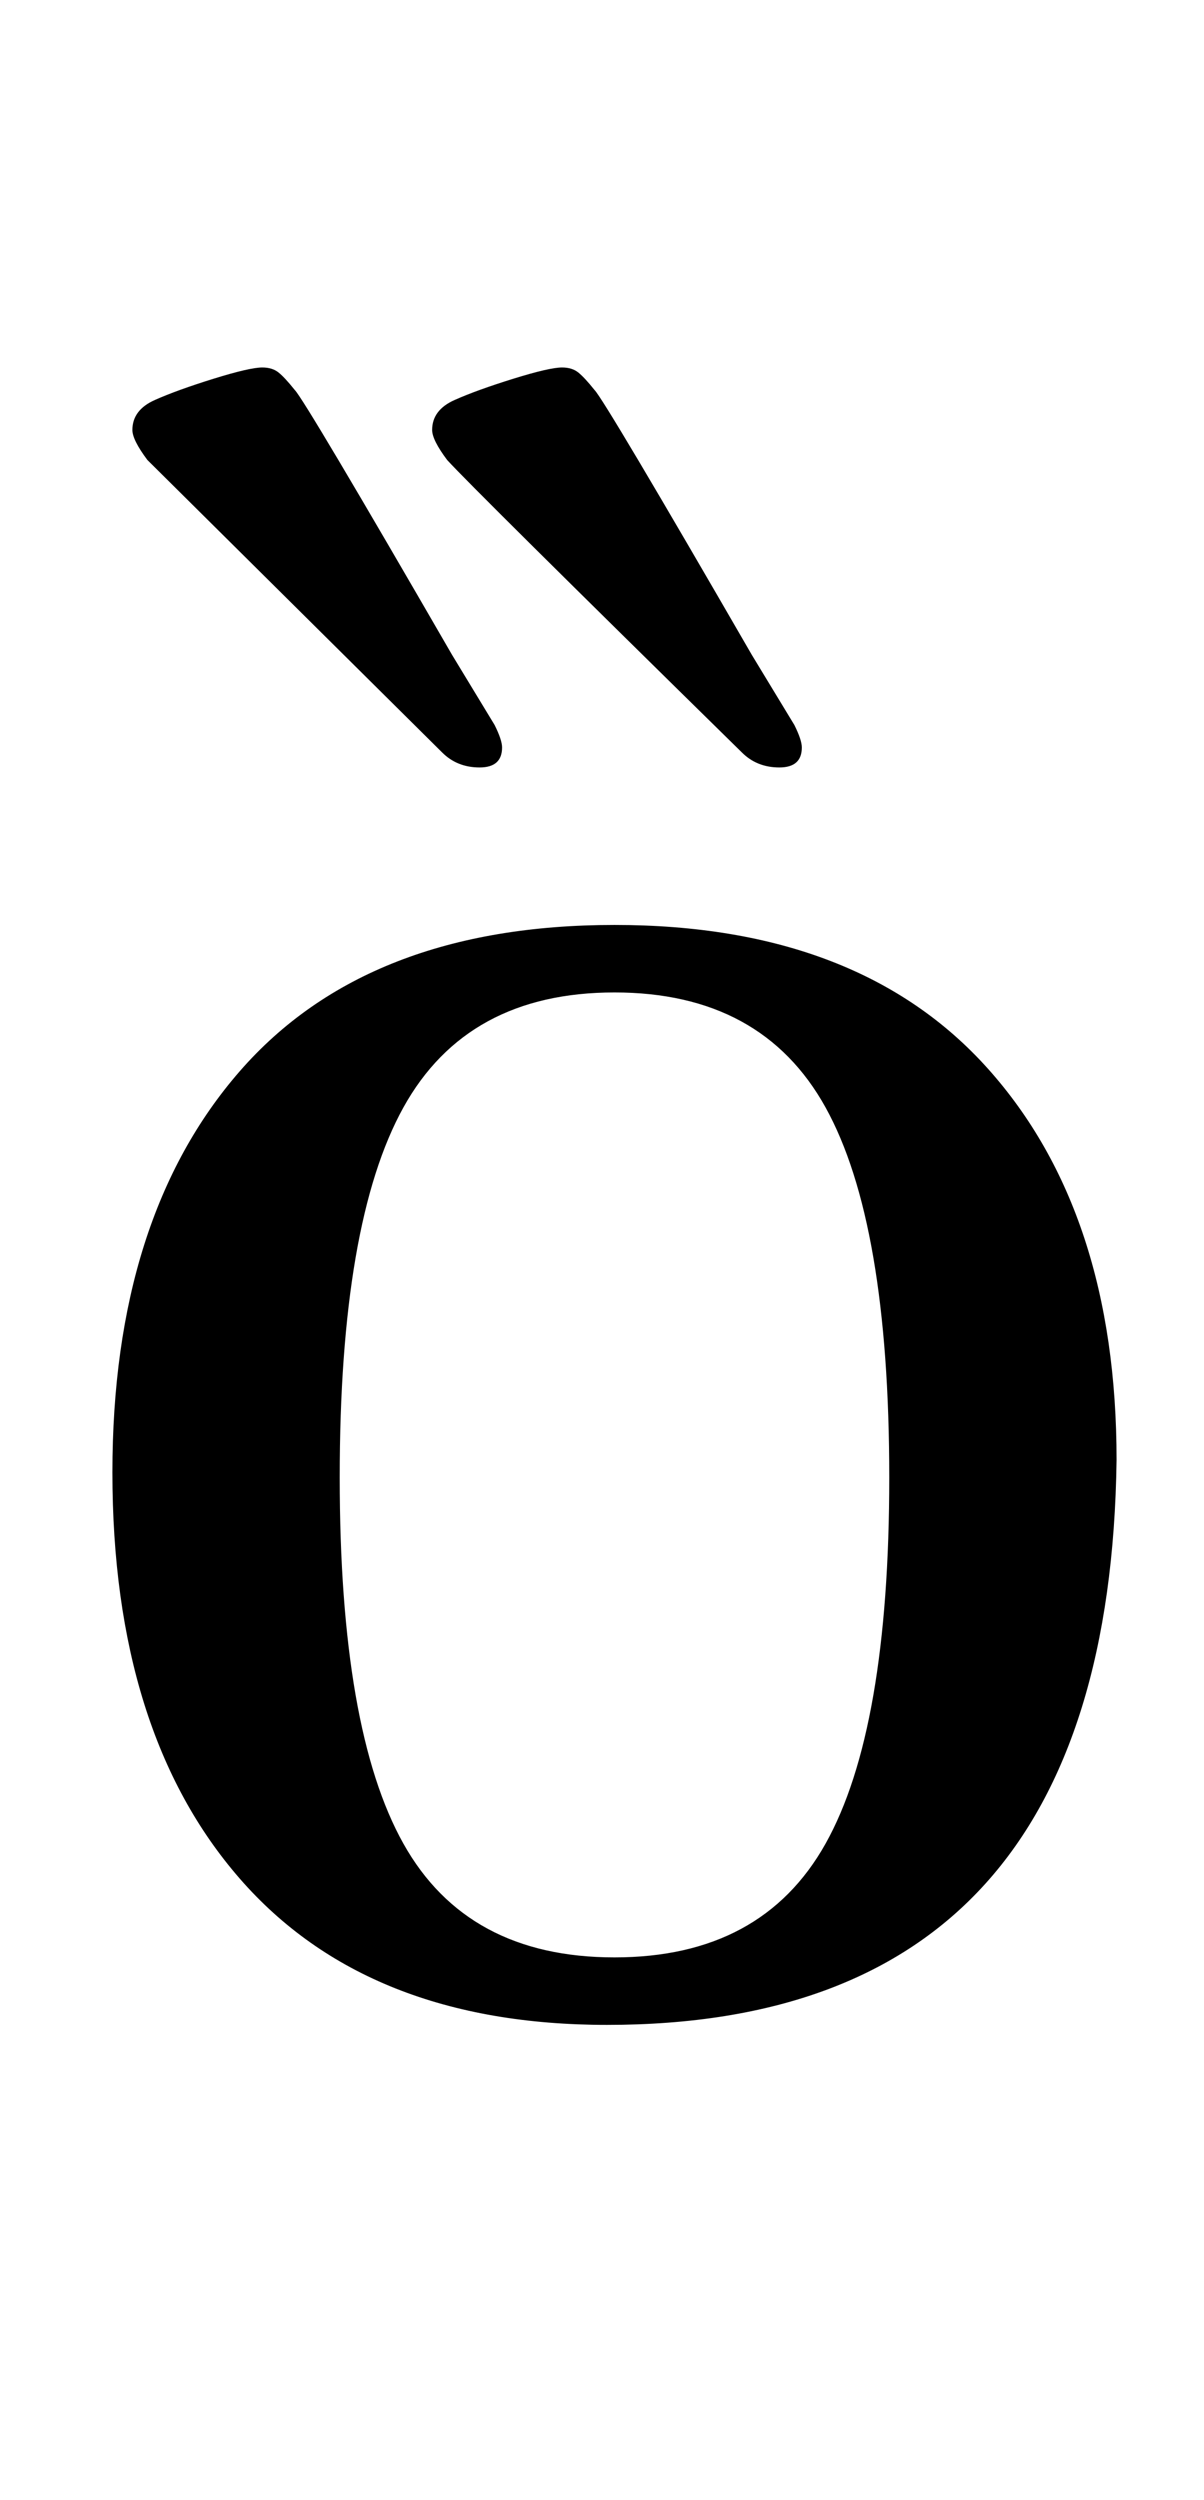<?xml version="1.0" standalone="no"?>
<!DOCTYPE svg PUBLIC "-//W3C//DTD SVG 1.1//EN" "http://www.w3.org/Graphics/SVG/1.1/DTD/svg11.dtd" >
<svg xmlns="http://www.w3.org/2000/svg" xmlns:xlink="http://www.w3.org/1999/xlink" version="1.1" viewBox="-10 0 482 1000">
  <g transform="matrix(1 0 0 -1 0 800)">
   <path fill="currentColor"
d="M86 48.5q-51 58.5 -51 162.5q0 102 51 160.5t150 58.5q98 0 149.5 -57.5t51.5 -156.5q-3 -226 -204 -226q-96 0 -147 58.5zM320.5 62.5q25.5 45.5 25.5 146.5q0 102 -25.5 148t-84.5 46t-84.5 -46t-25.5 -148q0 -101 25.5 -146.5t84.5 -45.5t84.5 45.5zM287 499
q-108 106 -118 117q-6 8 -6 12q0 8 9 12t23.5 8.5t19.5 4.5q4 0 6.5 -2t6.5 -7q4 -4 63 -106l17 -28q3 -6 3 -9q0 -8 -9 -8t-15 6zM167 499l-118 117q-6 8 -6 12q0 8 9 12t23.5 8.5t19.5 4.5q4 0 6.5 -2t6.5 -7q4 -4 63 -106l17 -28q3 -6 3 -9q0 -8 -9 -8t-15 6z" />
  </g>

</svg>
